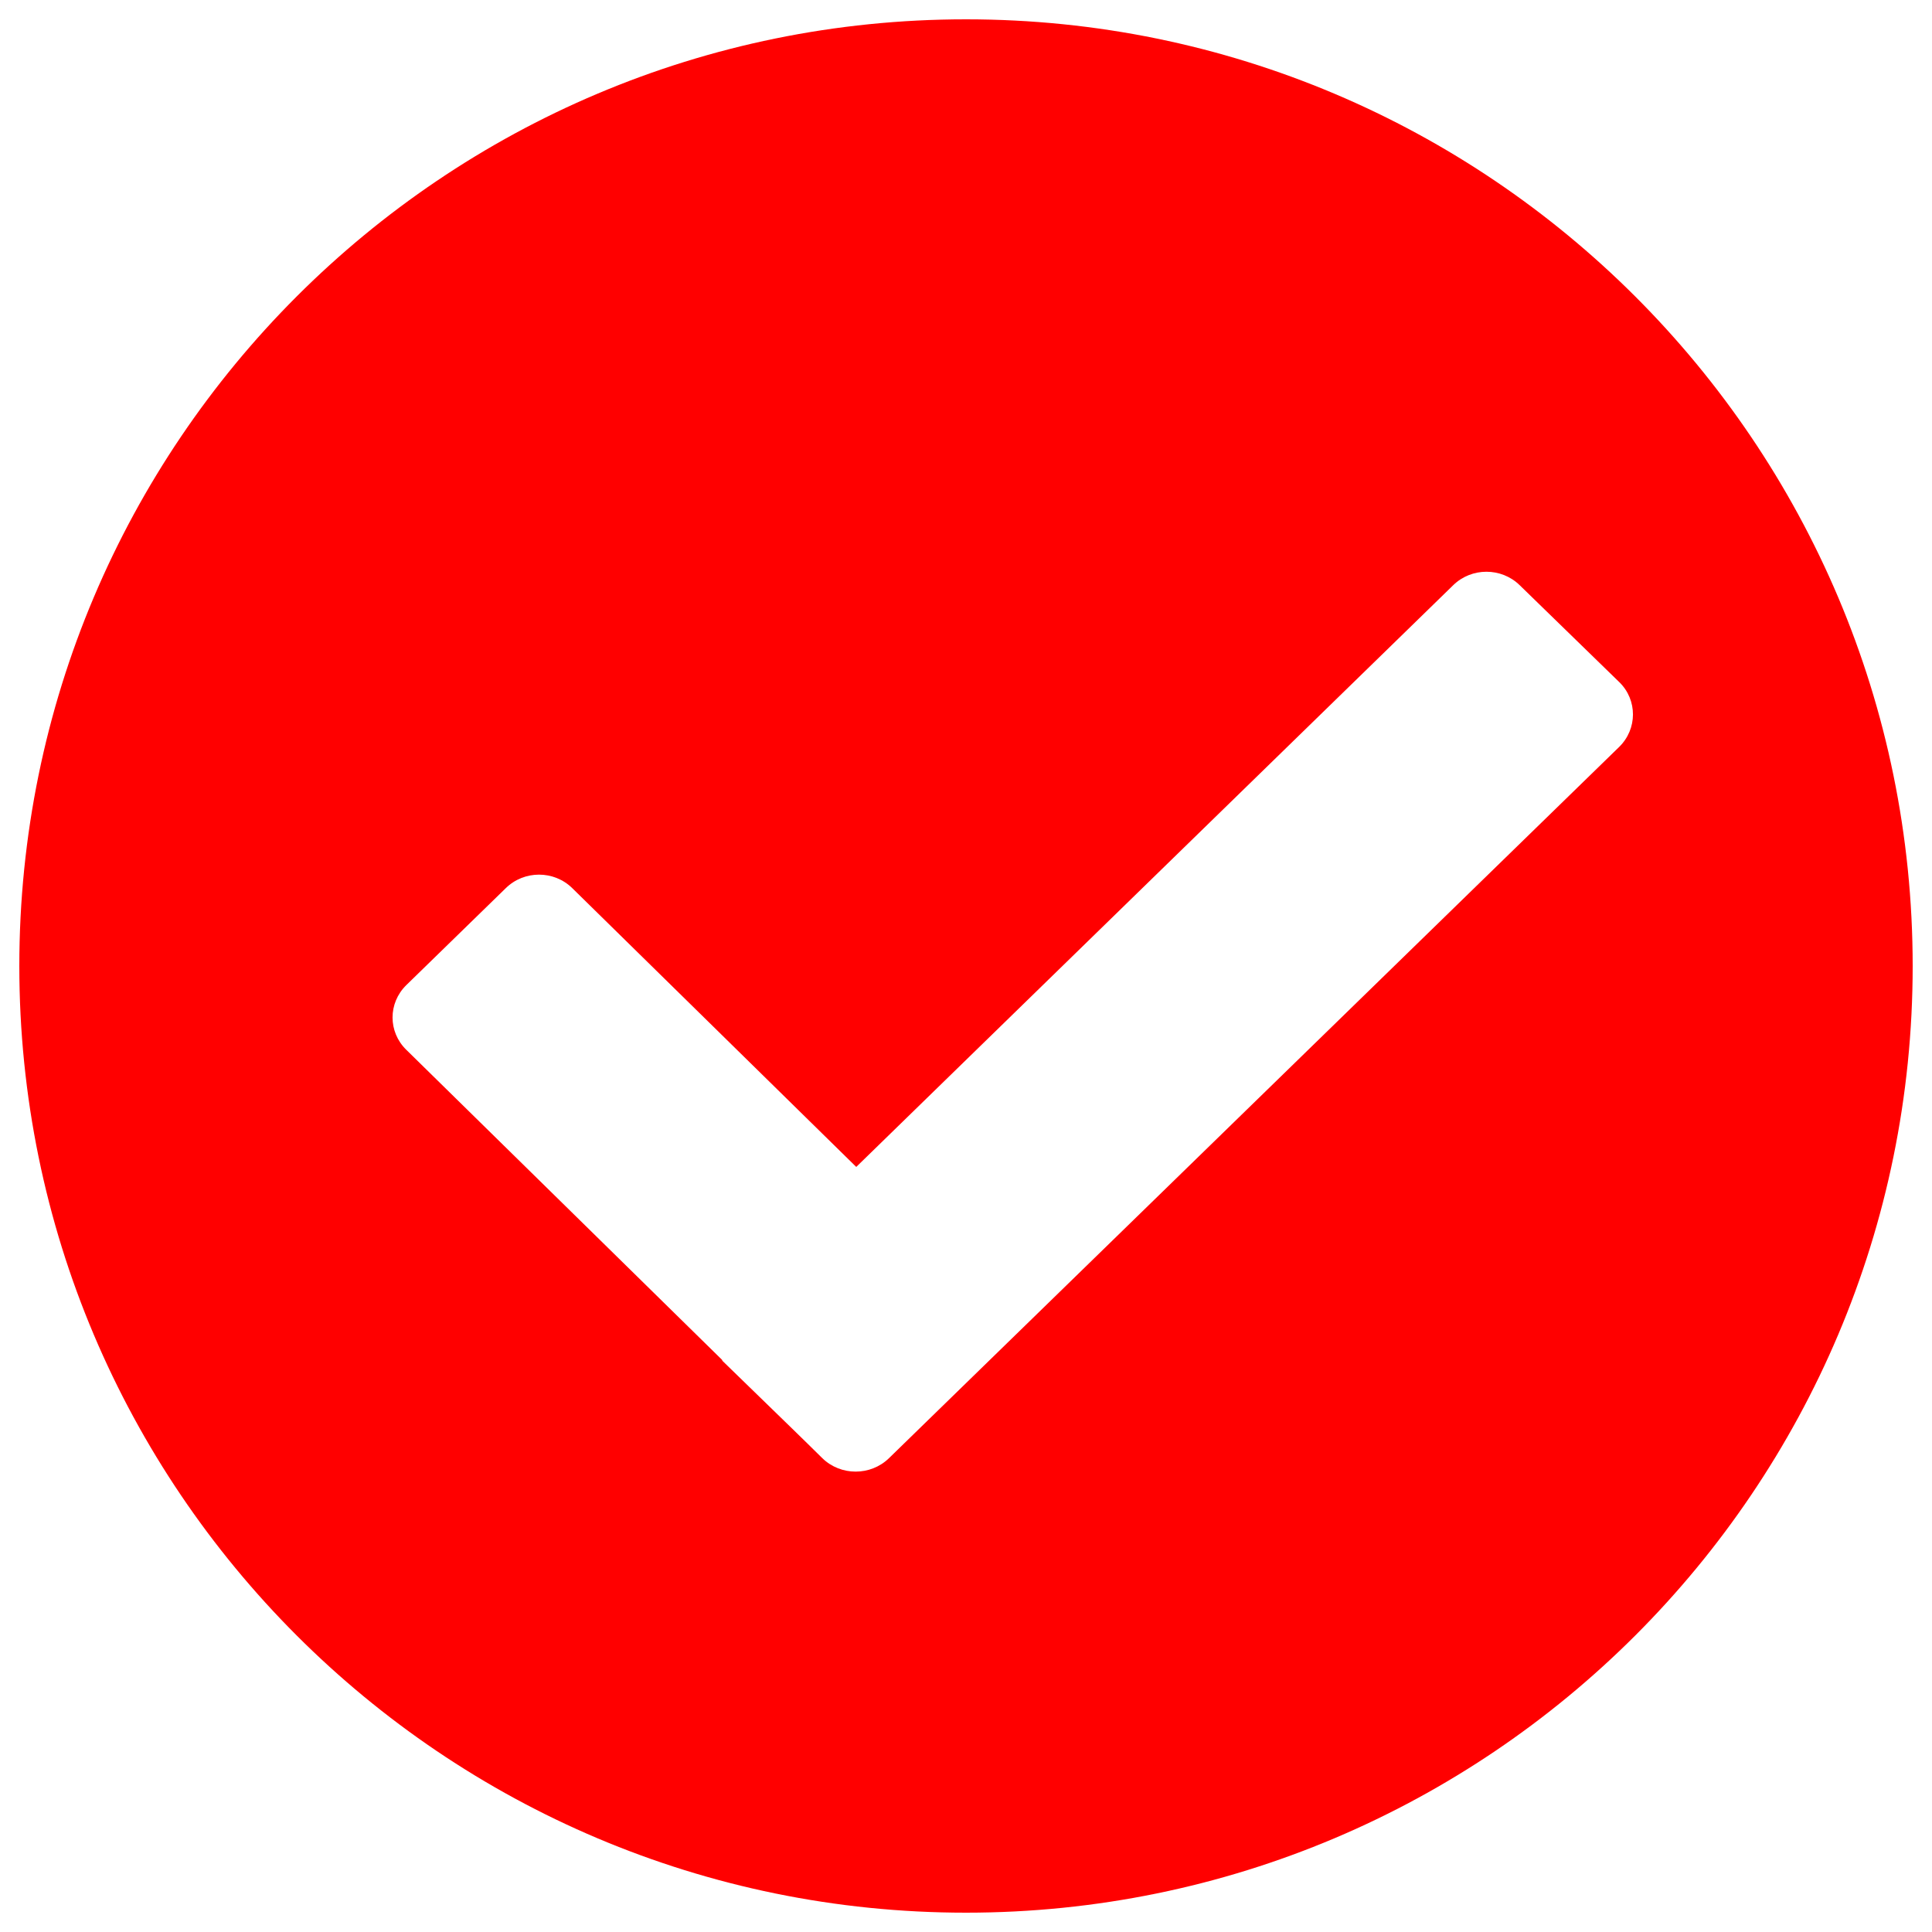 <svg width="26" height="26" viewBox="0 0 26 26" fill="none" xmlns="http://www.w3.org/2000/svg">
<path d="M13 0.26C5.962 0.26 0.26 5.964 0.26 13C0.26 20.036 5.964 25.74 13 25.74C20.035 25.74 25.74 20.036 25.74 13C25.74 5.964 20.035 0.26 13 0.26ZM21.79 10.052L11.962 19.625C11.715 19.864 11.315 19.864 11.068 19.625L10.87 19.43L10.657 19.222L9.729 18.32C9.721 18.314 9.721 18.307 9.716 18.299L5.468 14.128C5.221 13.887 5.221 13.499 5.468 13.257L6.807 11.952C7.054 11.71 7.454 11.71 7.701 11.952L11.523 15.704L19.557 7.875C19.804 7.634 20.204 7.634 20.451 7.875L21.793 9.181C22.037 9.42 22.037 9.81 21.79 10.052Z" fill="#FF0000"/>
</svg>
